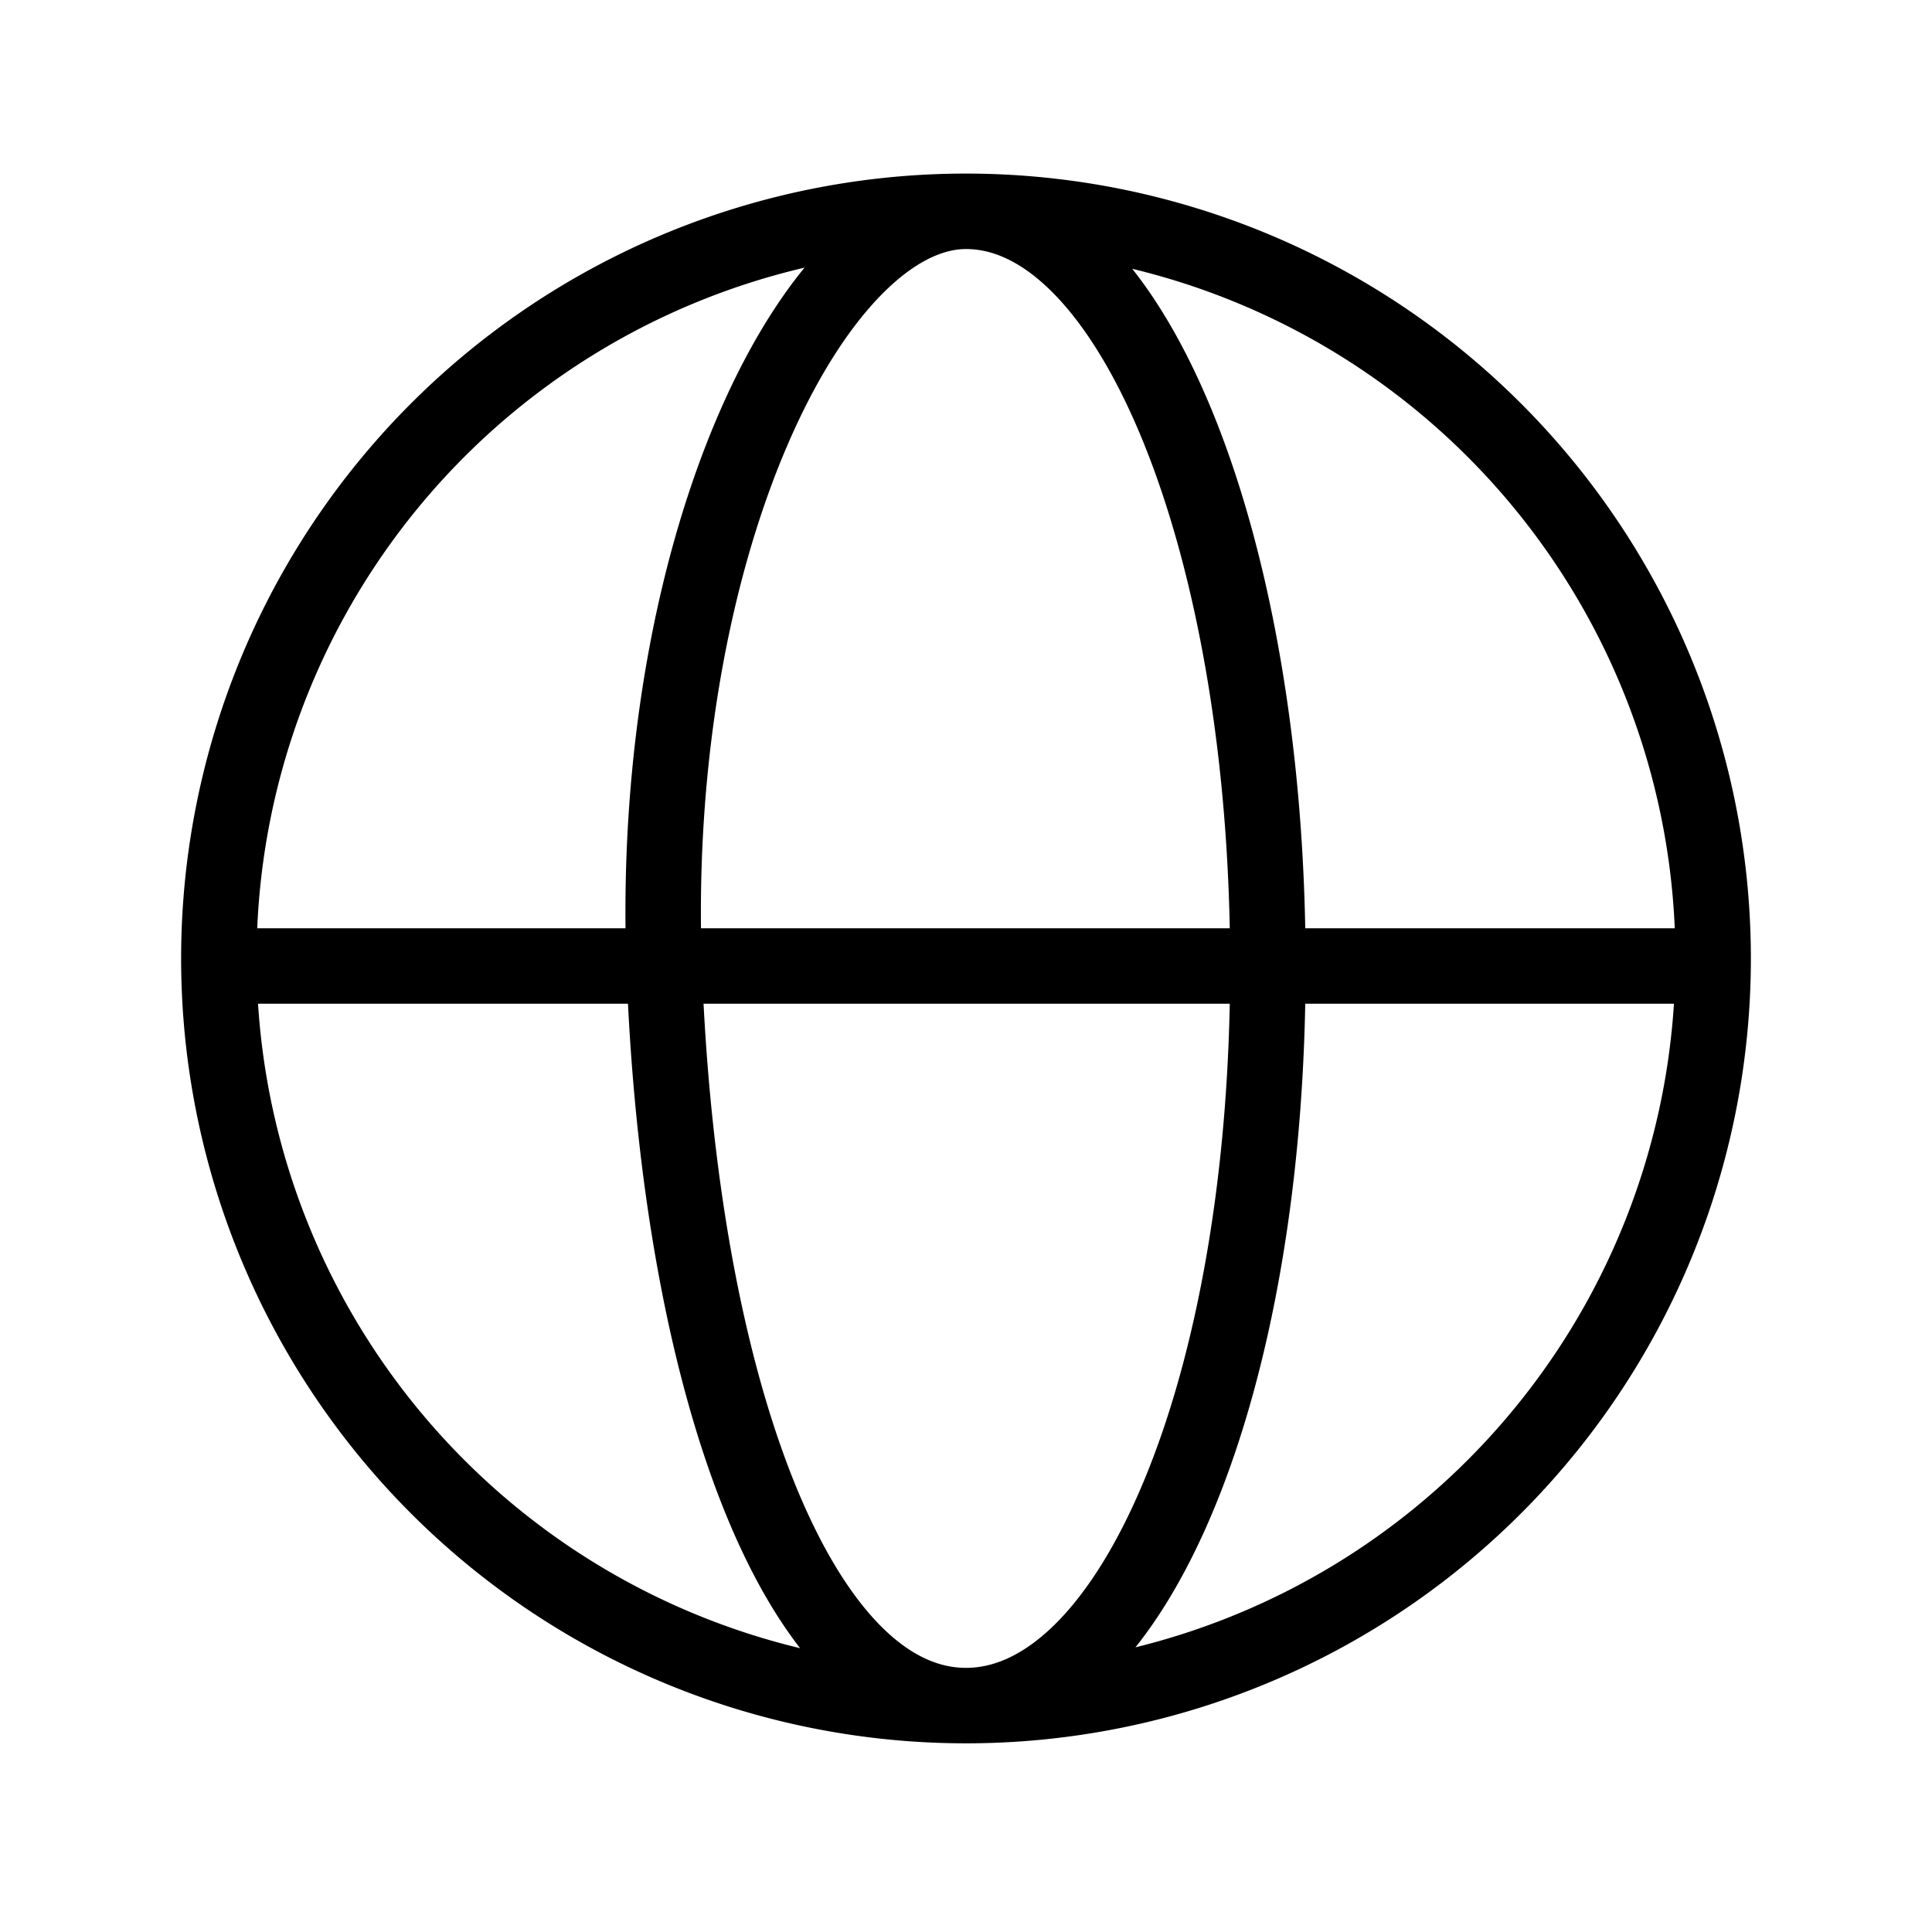 <svg xmlns="http://www.w3.org/2000/svg" viewBox="0 0 128 128" fill="none" stroke="currentColor" stroke-width="5" stroke-linecap="round" stroke-linejoin="round"><path d="M64 14a1 1 0 010 99 1 1 0 010-99C54 14 43 36 44 64s9 49 20 49m0-99c11 0 20 22 20 50s-9 49-20 49M15 64h98"/></svg>
